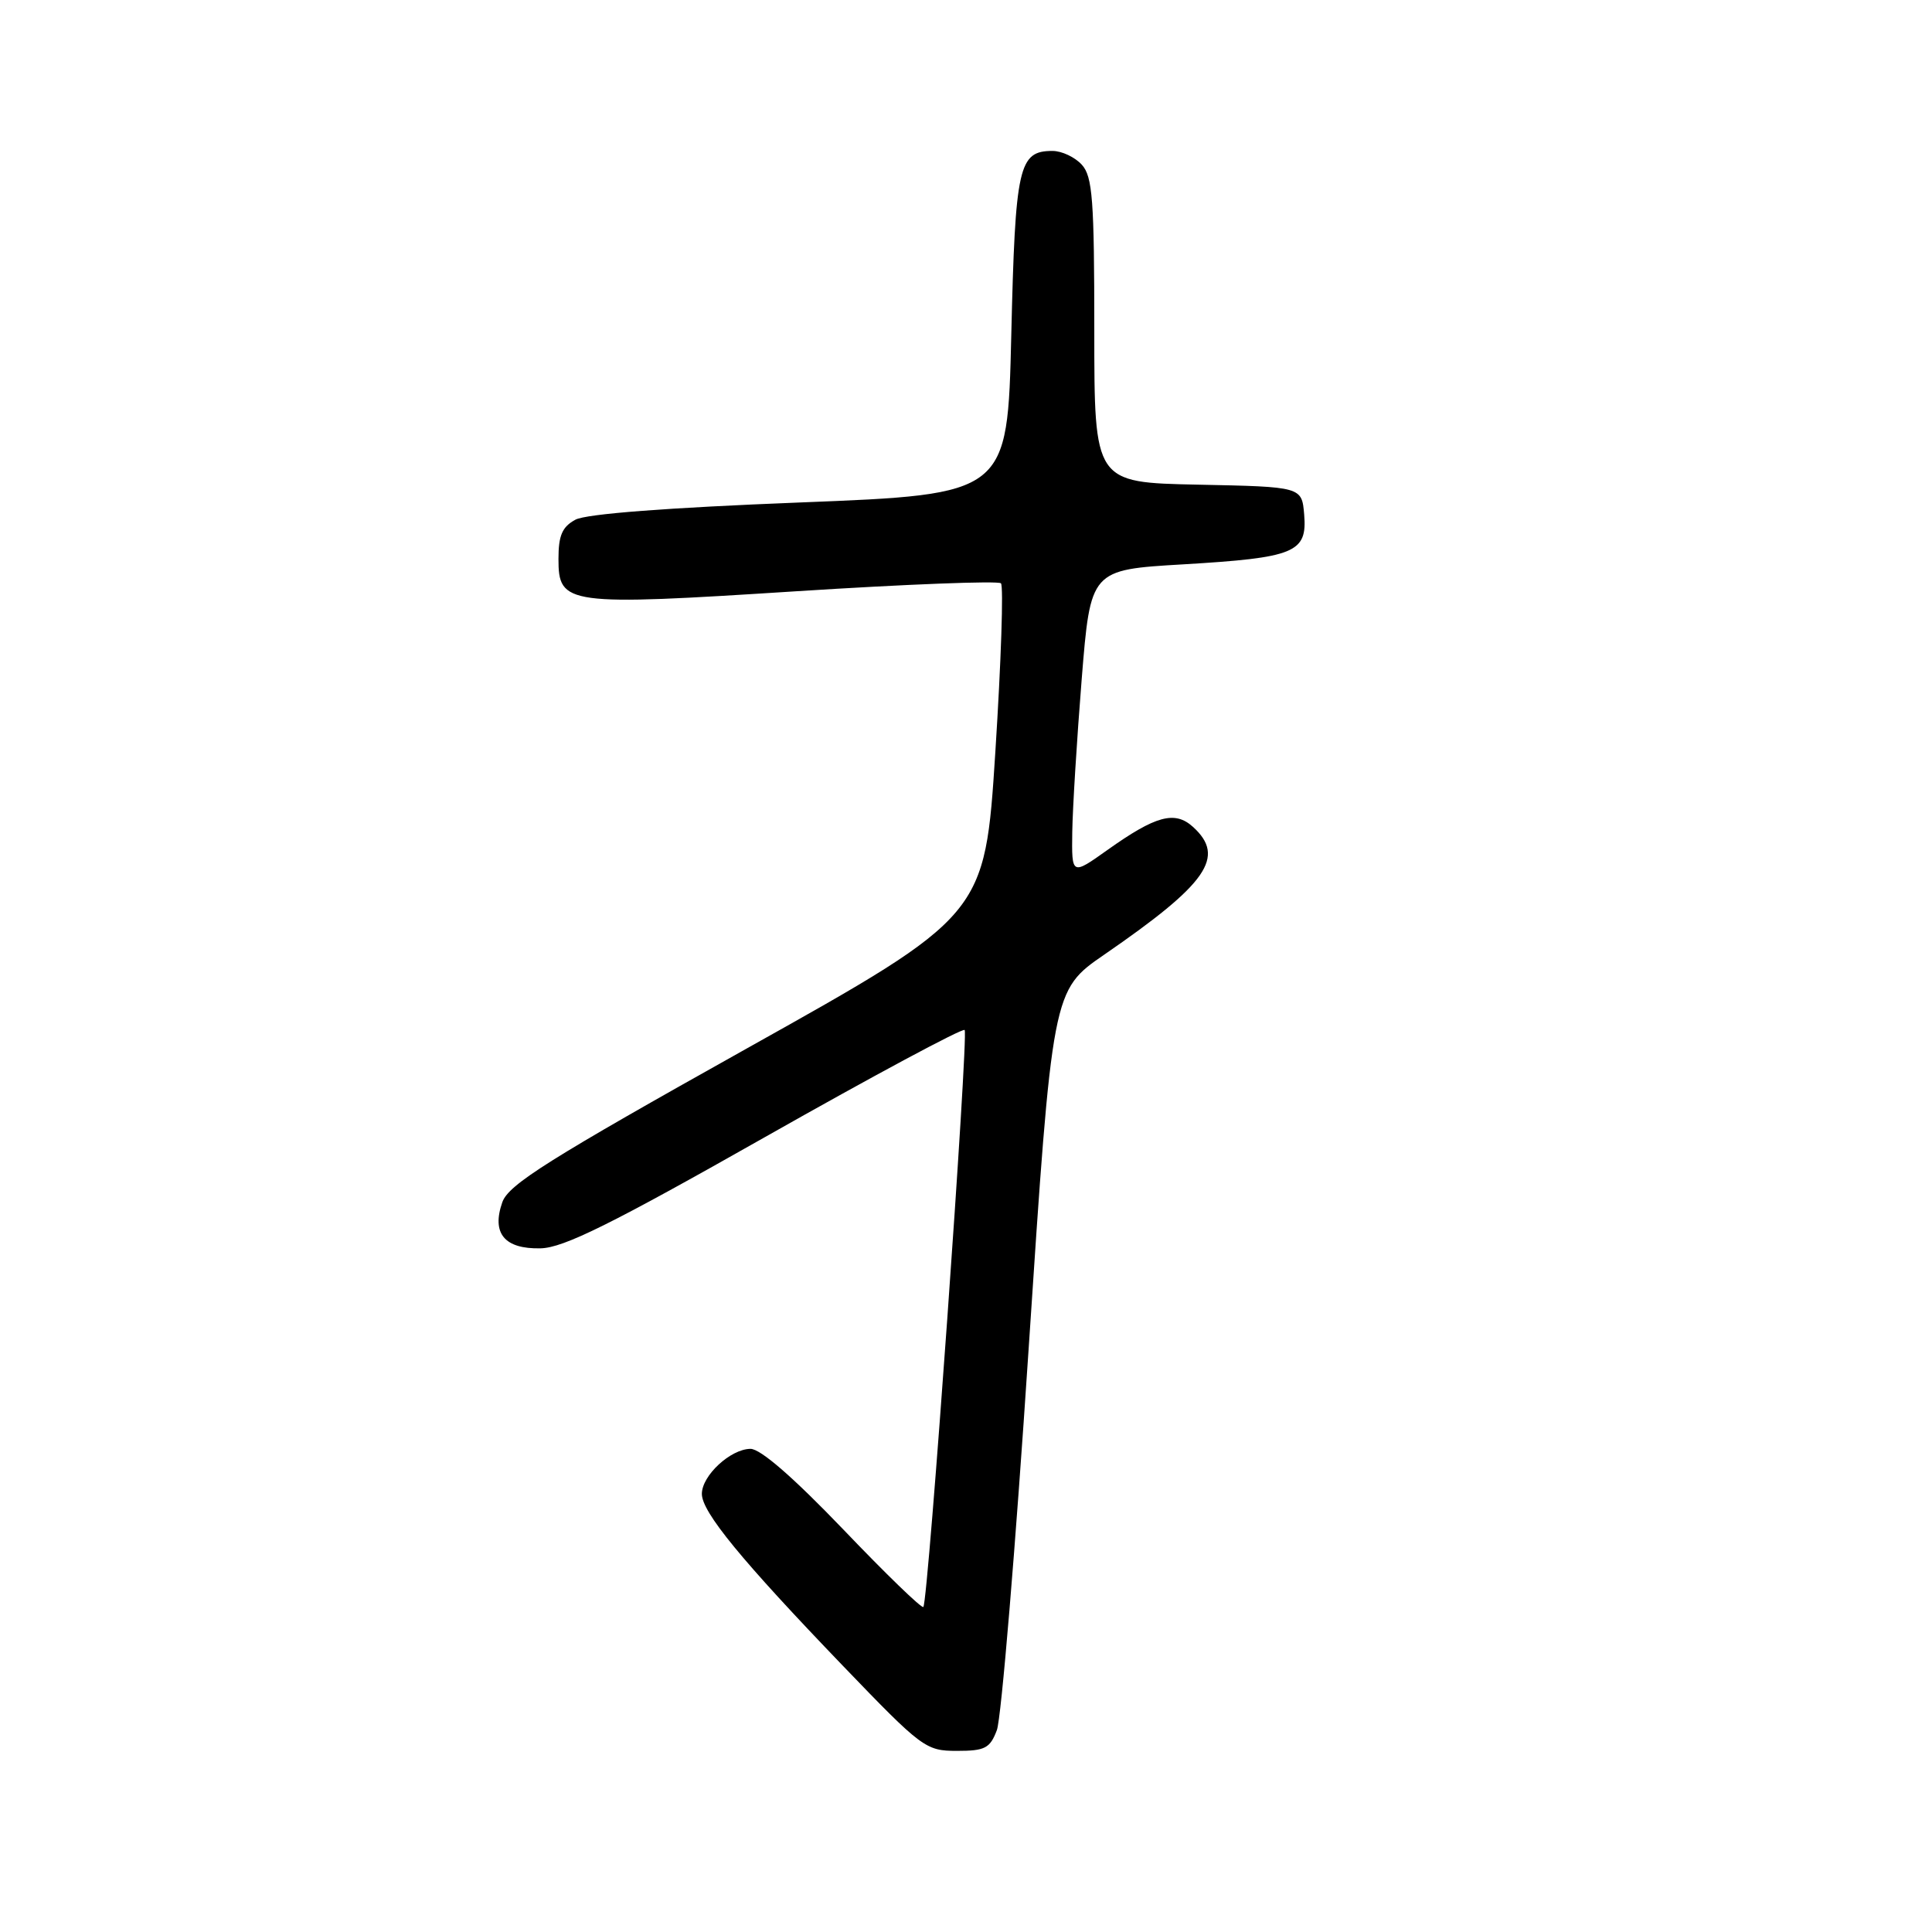<?xml version="1.0" encoding="UTF-8" standalone="no"?>
<!DOCTYPE svg PUBLIC "-//W3C//DTD SVG 1.1//EN" "http://www.w3.org/Graphics/SVG/1.1/DTD/svg11.dtd" >
<svg xmlns="http://www.w3.org/2000/svg" xmlns:xlink="http://www.w3.org/1999/xlink" version="1.1" viewBox="0 0 256 256">
 <g >
 <path fill="currentColor"
d=" M 132.09 229.25 C 132.67 227.74 134.56 205.07 136.29 178.87 C 139.44 131.23 139.44 131.23 146.34 126.48 C 160.01 117.07 162.46 113.54 158.07 109.56 C 155.67 107.39 153.15 108.07 146.75 112.62 C 142.00 116.00 142.00 116.00 142.08 110.25 C 142.13 107.09 142.69 97.97 143.33 90.00 C 144.50 75.50 144.50 75.50 156.77 74.78 C 171.59 73.90 173.23 73.23 172.81 68.18 C 172.50 64.50 172.50 64.50 158.75 64.22 C 145.00 63.94 145.00 63.94 145.00 43.80 C 145.00 26.46 144.77 23.40 143.35 21.83 C 142.43 20.82 140.69 20.00 139.47 20.00 C 134.97 20.00 134.53 21.97 134.00 44.40 C 133.50 65.50 133.50 65.50 106.00 66.58 C 88.42 67.27 77.69 68.09 76.25 68.86 C 74.49 69.81 74.00 70.95 74.00 74.06 C 74.00 80.16 75.02 80.30 105.59 78.34 C 120.10 77.41 132.27 76.94 132.63 77.29 C 132.99 77.65 132.65 87.70 131.89 99.61 C 130.50 121.28 130.50 121.28 99.02 138.89 C 72.69 153.62 67.38 156.96 66.56 159.30 C 65.11 163.43 66.85 165.52 71.63 165.41 C 74.68 165.34 80.98 162.22 101.40 150.65 C 115.65 142.58 127.54 136.20 127.82 136.48 C 128.36 137.03 122.99 212.20 122.35 212.93 C 122.14 213.17 117.37 208.55 111.74 202.66 C 105.14 195.78 100.77 191.97 99.44 191.98 C 96.80 192.00 93.00 195.52 93.00 197.95 C 93.00 200.36 98.24 206.74 111.71 220.75 C 122.17 231.63 122.67 232.00 126.79 232.00 C 130.52 232.00 131.18 231.66 132.09 229.25 Z "/>
</g>
</svg>